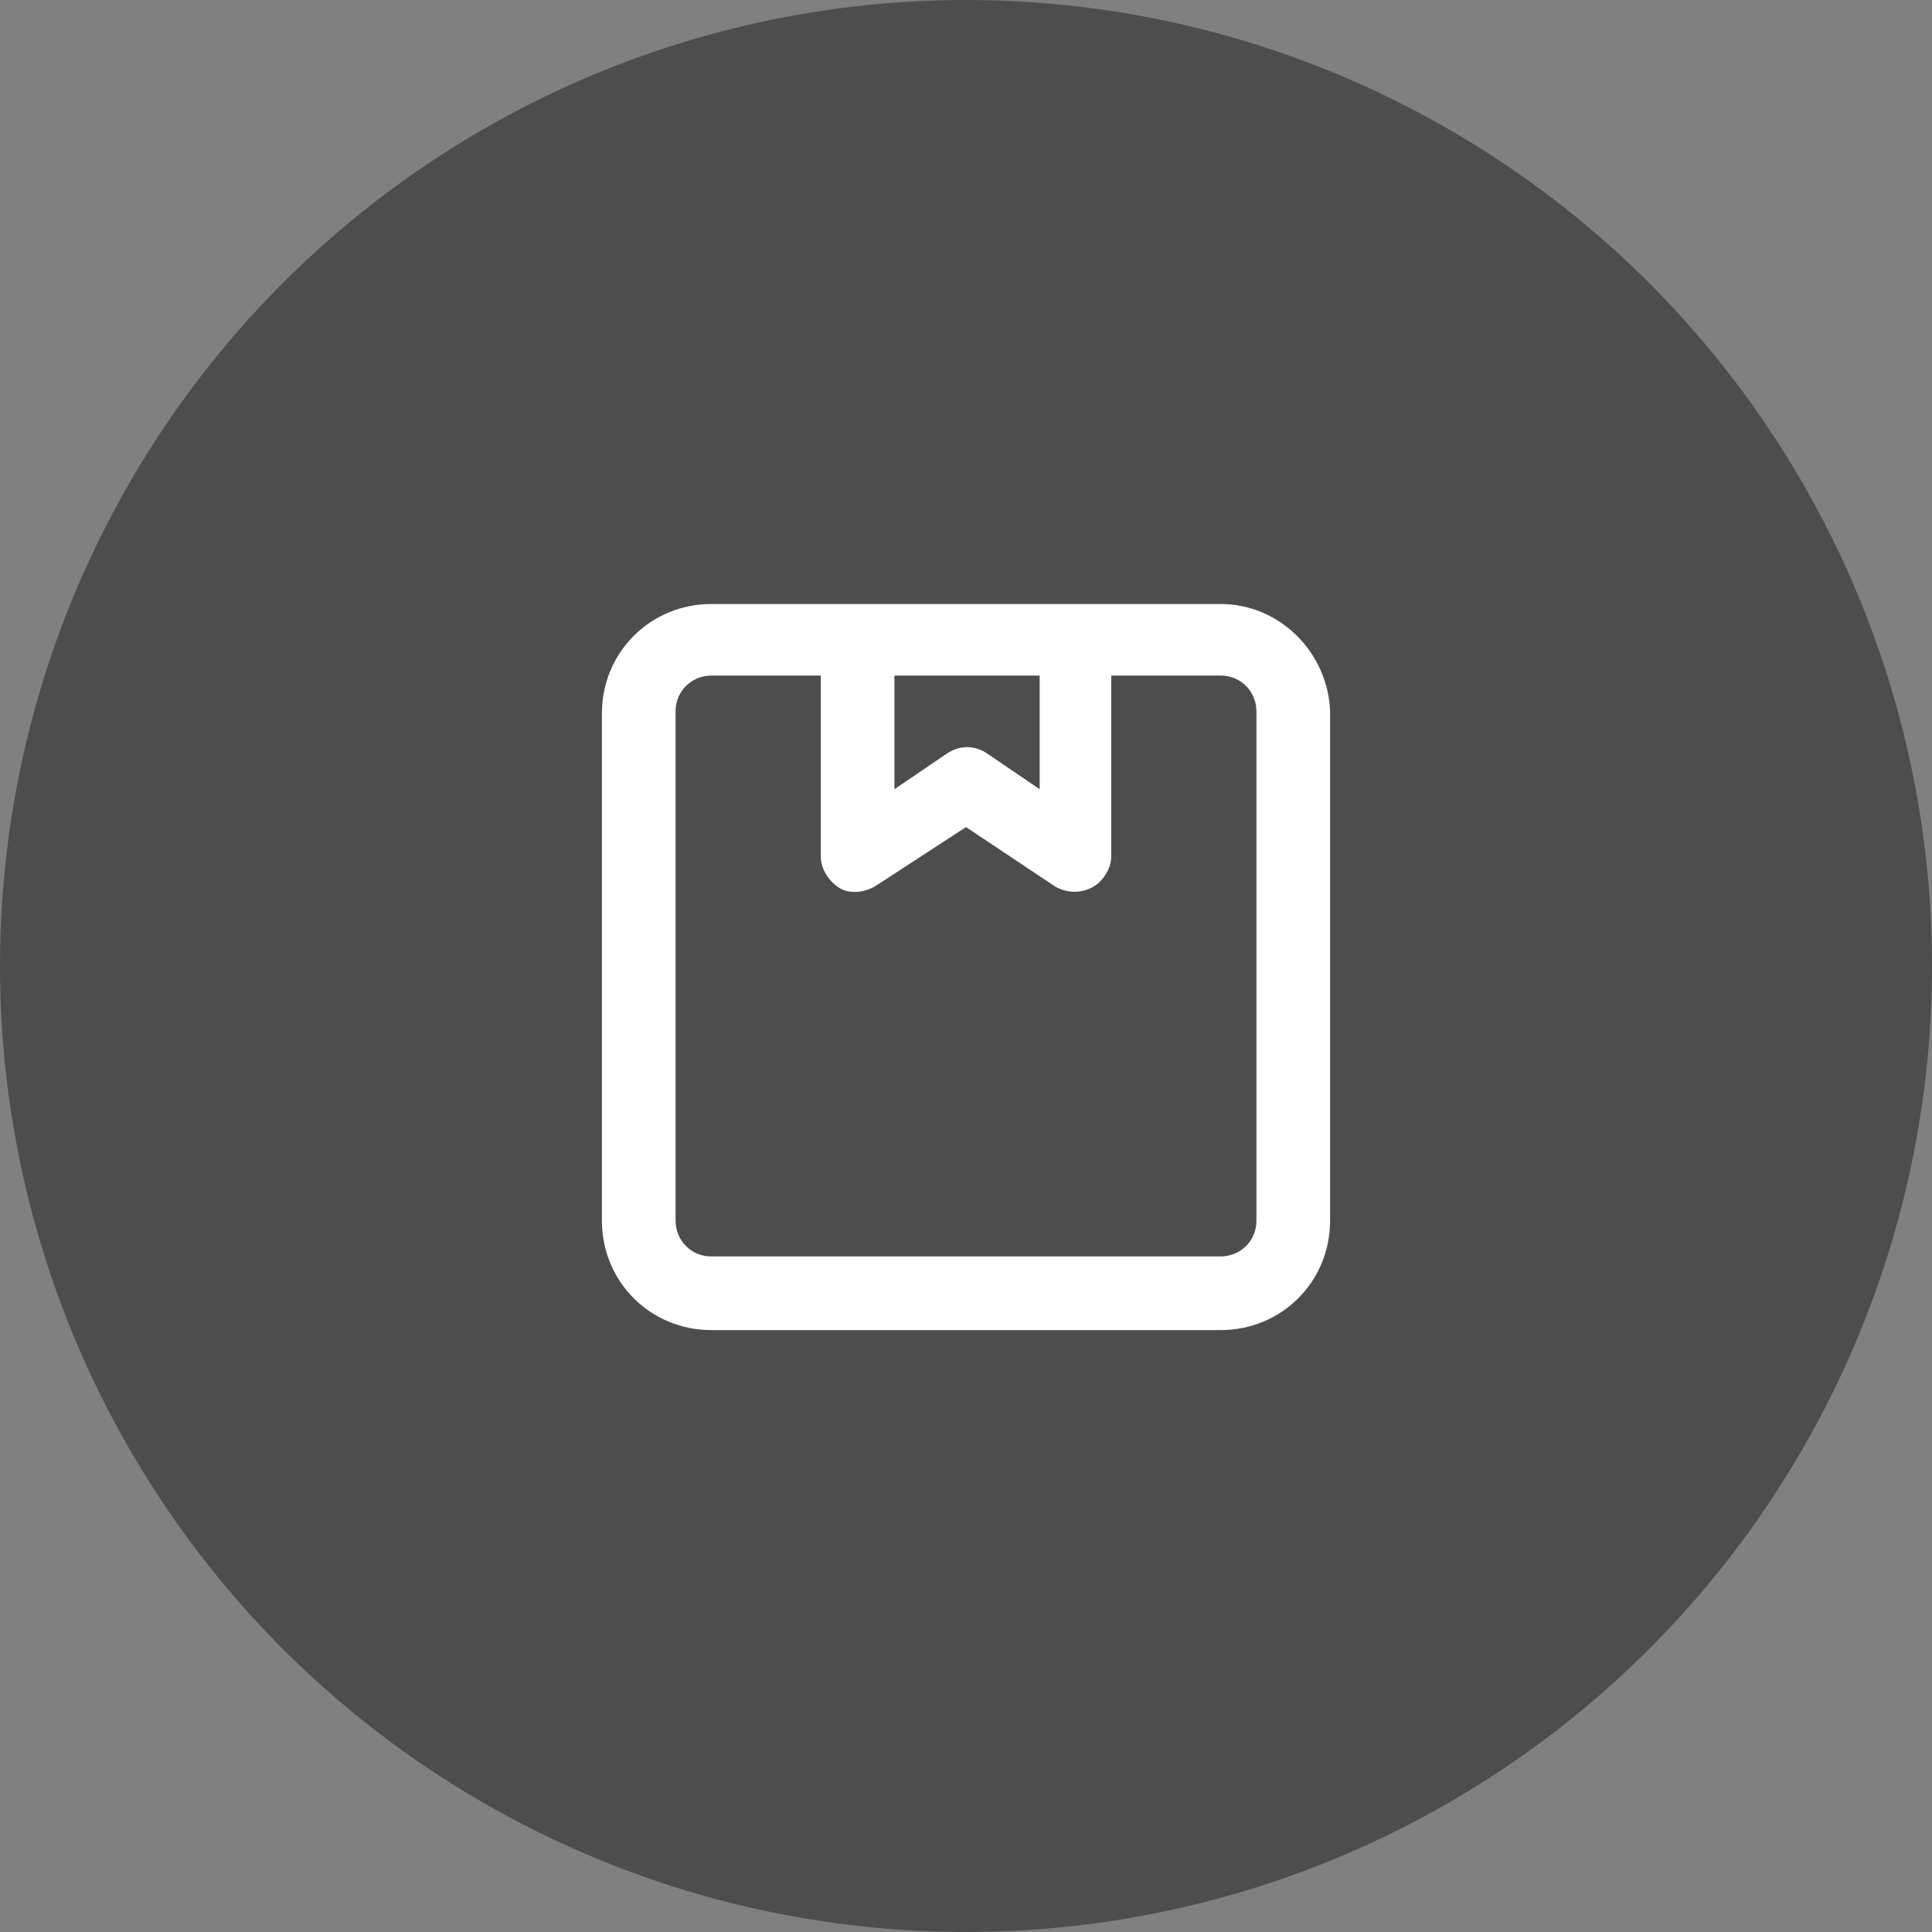 <?xml version="1.0" encoding="utf-8"?>
<!-- Generator: Adobe Illustrator 24.3.0, SVG Export Plug-In . SVG Version: 6.00 Build 0)  -->
<svg version="1.1" id="Layer_1" xmlns="http://www.w3.org/2000/svg" xmlns:xlink="http://www.w3.org/1999/xlink" x="0px" y="0px"
	 viewBox="0 0 91.8 91.8" style="enable-background:new 0 0 91.8 91.8;" xml:space="preserve">
<rect x="0" y="0" width="91.8" height="91.8" fill="#808080" stroke="none"/>
<style type="text/css">
	.st0{opacity:0.4;fill:#010101;enable-background:new    ;}
	.st1{fill:#FFFFFF;}
</style>
<g>
	<circle class="st0" cx="45.9" cy="45.9" r="45.9"/>
</g>
<path class="st1" d="M58,28.7H33.8c-2.9,0-5.2,2.3-5.2,5.2V58c0,2.9,2.3,5.2,5.2,5.2H58c2.9,0,5.2-2.3,5.2-5.2V33.8
	C63.1,31,60.8,28.7,58,28.7z M42.5,32.1h6.9v5.4l-2.5-1.7c-0.6-0.4-1.3-0.4-1.9,0l-2.5,1.7V32.1z M59.7,58c0,1-0.8,1.7-1.7,1.7H33.8
	c-1,0-1.7-0.8-1.7-1.7V33.8c0-1,0.8-1.7,1.7-1.7H39v8.6c0,0.6,0.4,1.2,0.9,1.5c0.5,0.3,1.2,0.2,1.7-0.1l4.3-2.8l4.2,2.8
	c0.8,0.5,1.9,0.3,2.4-0.5c0.2-0.3,0.3-0.6,0.3-0.9v-8.6H58c1,0,1.7,0.8,1.7,1.7V58z"/>
</svg>

